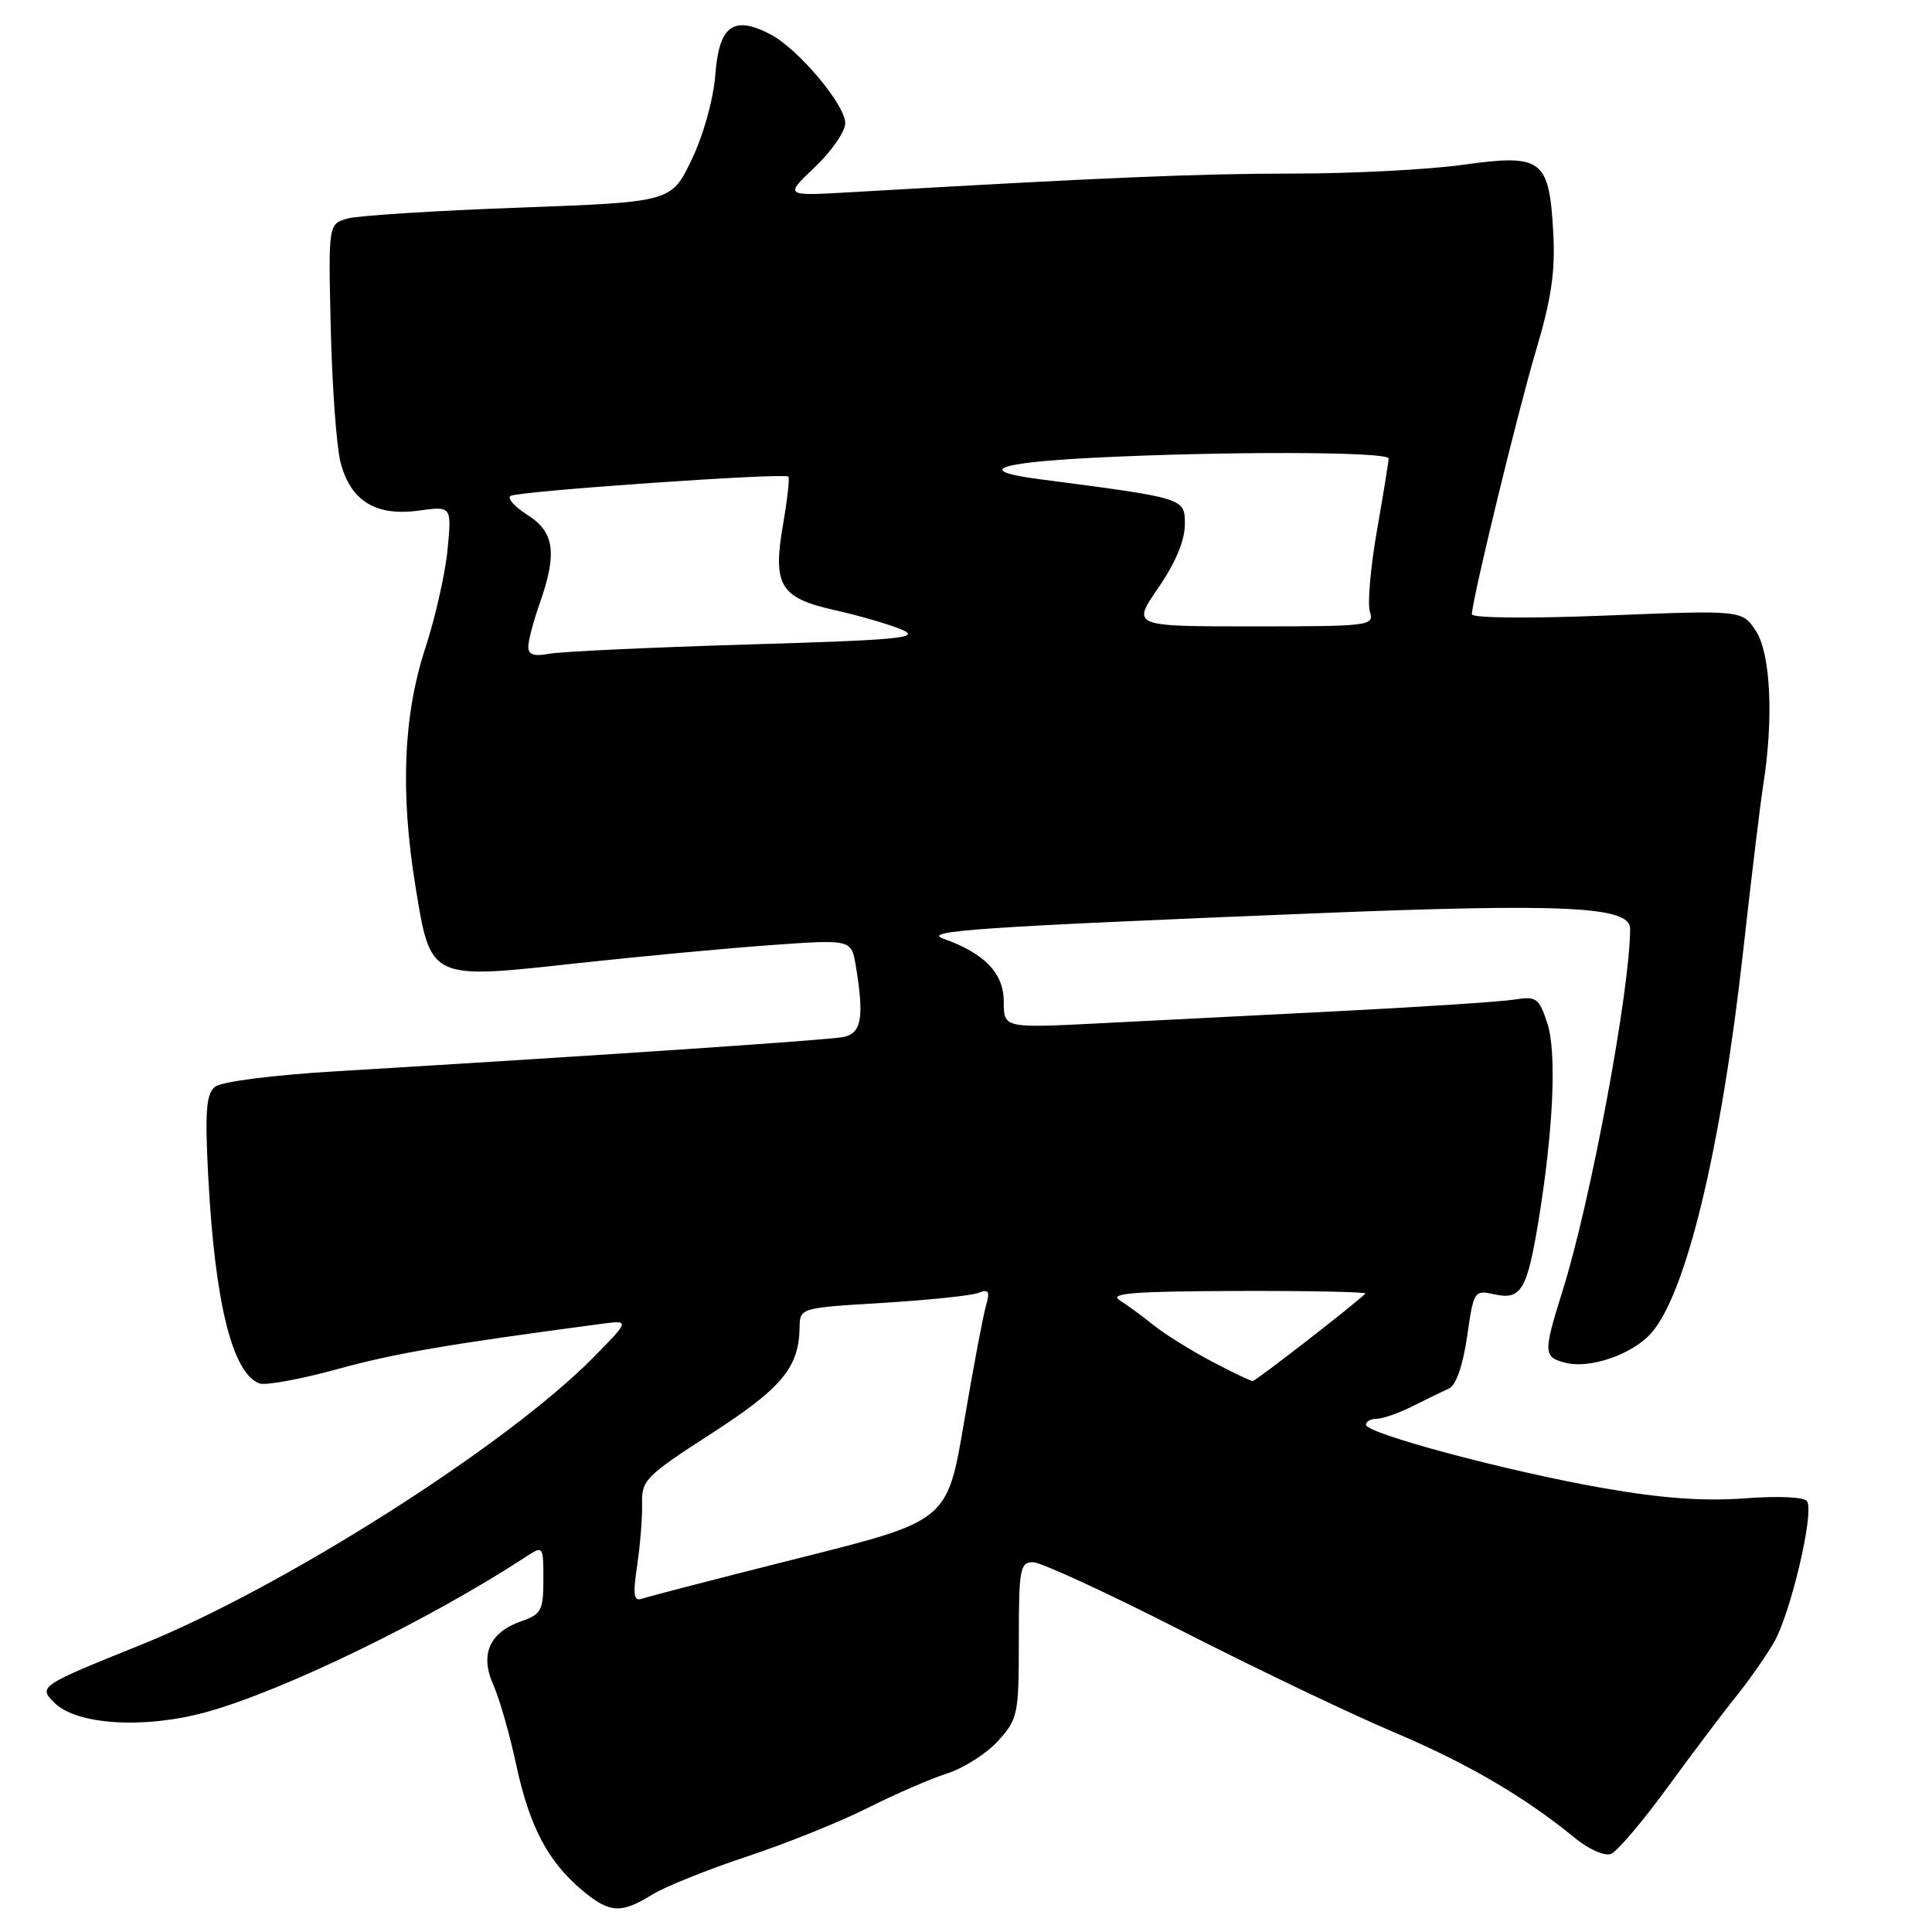<?xml version="1.0" encoding="UTF-8" standalone="no"?>
<!DOCTYPE svg PUBLIC "-//W3C//DTD SVG 1.1//EN" "http://www.w3.org/Graphics/SVG/1.1/DTD/svg11.dtd" >
<svg xmlns="http://www.w3.org/2000/svg" xmlns:xlink="http://www.w3.org/1999/xlink" version="1.1" viewBox="0 0 256 256">
 <g >
 <path fill="currentColor"
d=" M 86.41 251.05 C 88.14 249.99 93.82 247.70 99.03 245.98 C 104.24 244.25 111.42 241.36 115.00 239.55 C 118.58 237.75 123.30 235.69 125.50 234.99 C 127.70 234.29 130.74 232.35 132.25 230.68 C 134.88 227.78 135.00 227.17 135.00 217.32 C 135.00 207.88 135.16 207.00 136.88 207.00 C 137.92 207.00 146.81 211.10 156.63 216.11 C 166.46 221.12 179.05 227.14 184.61 229.49 C 194.39 233.62 202.01 238.07 208.73 243.58 C 210.51 245.04 212.63 245.97 213.45 245.66 C 214.28 245.34 217.67 241.35 220.99 236.79 C 224.32 232.23 228.37 226.85 230.00 224.84 C 231.63 222.83 233.88 219.62 235.01 217.71 C 237.23 213.94 240.42 200.49 239.45 198.93 C 239.11 198.36 235.68 198.20 231.18 198.54 C 225.81 198.94 220.19 198.54 212.50 197.19 C 199.90 195.00 181.00 189.95 181.00 188.79 C 181.00 188.35 181.64 188.00 182.42 188.00 C 183.20 188.00 185.34 187.25 187.17 186.33 C 189.00 185.41 191.18 184.36 192.00 183.98 C 192.93 183.56 193.84 180.95 194.40 177.10 C 195.28 170.99 195.33 170.91 198.08 171.52 C 201.53 172.27 202.35 170.91 203.82 162.00 C 205.83 149.84 206.30 139.45 205.03 135.59 C 203.92 132.23 203.58 131.98 200.66 132.45 C 198.92 132.73 188.72 133.40 178.00 133.95 C 167.28 134.49 152.76 135.23 145.75 135.59 C 133.00 136.24 133.00 136.24 133.00 132.69 C 133.00 128.96 130.44 126.30 125.00 124.38 C 122.06 123.35 129.77 122.82 174.00 121.03 C 207.34 119.68 216.00 120.10 216.00 123.05 C 216.00 131.13 210.78 159.17 207.06 171.00 C 204.47 179.27 204.49 179.83 207.45 180.58 C 210.67 181.39 216.20 179.50 218.73 176.72 C 223.39 171.59 228.06 152.28 230.98 126.00 C 232.05 116.38 233.25 106.47 233.64 104.00 C 235.03 95.22 234.62 86.59 232.67 83.62 C 230.85 80.84 230.85 80.84 212.92 81.56 C 202.60 81.97 195.01 81.90 195.03 81.39 C 195.11 79.25 201.08 54.69 203.51 46.50 C 205.58 39.55 206.10 35.96 205.81 30.75 C 205.27 21.06 204.34 20.37 193.81 21.84 C 189.24 22.48 179.10 23.00 171.28 23.00 C 158.78 23.00 146.41 23.52 112.72 25.47 C 103.93 25.98 103.93 25.98 107.97 22.15 C 110.19 20.04 112.00 17.42 112.00 16.33 C 112.00 13.87 105.73 6.43 102.05 4.53 C 97.18 2.01 95.29 3.39 94.79 9.84 C 94.54 13.14 93.23 17.85 91.66 21.13 C 88.96 26.77 88.96 26.77 68.85 27.51 C 57.79 27.91 47.56 28.56 46.12 28.94 C 43.50 29.65 43.50 29.65 43.83 43.57 C 44.01 51.23 44.59 59.19 45.12 61.25 C 46.43 66.36 49.78 68.44 55.45 67.66 C 59.85 67.06 59.85 67.06 59.31 72.78 C 59.01 75.93 57.69 81.80 56.37 85.83 C 53.45 94.73 53.02 104.93 55.04 117.38 C 57.07 129.88 56.88 129.79 76.32 127.65 C 84.67 126.74 96.30 125.65 102.16 125.23 C 112.81 124.47 112.81 124.47 113.40 127.98 C 114.53 134.84 114.16 136.93 111.75 137.41 C 109.68 137.82 80.64 139.78 44.71 141.94 C 35.99 142.46 29.32 143.32 28.47 144.02 C 27.32 144.98 27.14 147.31 27.59 155.86 C 28.47 172.62 30.77 181.93 34.37 183.31 C 35.16 183.61 39.79 182.77 44.65 181.43 C 52.29 179.33 59.08 178.16 79.50 175.44 C 83.50 174.91 83.50 174.91 78.64 179.85 C 67.17 191.51 37.56 210.33 18.74 217.92 C 5.23 223.36 5.05 223.48 7.20 225.62 C 10.14 228.56 19.10 229.12 27.30 226.87 C 37.53 224.06 56.91 214.64 69.75 206.24 C 71.97 204.79 72.00 204.83 72.00 209.29 C 72.00 213.38 71.73 213.90 69.08 214.82 C 64.85 216.30 63.56 219.23 65.37 223.26 C 66.17 225.04 67.54 229.82 68.41 233.89 C 70.18 242.06 72.58 246.63 77.13 250.46 C 80.76 253.51 82.28 253.61 86.41 251.05 Z  M 84.43 207.41 C 84.83 204.71 85.13 201.02 85.08 199.21 C 85.00 196.14 85.59 195.55 94.25 189.96 C 103.61 183.92 105.86 181.21 105.95 175.90 C 106.00 173.30 106.01 173.30 116.96 172.64 C 122.98 172.27 128.68 171.68 129.62 171.32 C 131.03 170.77 131.20 171.08 130.63 173.08 C 130.25 174.41 128.94 181.35 127.73 188.51 C 125.52 201.52 125.52 201.52 106.01 206.42 C 95.28 209.12 85.87 211.55 85.10 211.83 C 83.96 212.23 83.84 211.41 84.43 207.41 Z  M 160.49 180.36 C 157.75 178.90 154.32 176.77 152.88 175.61 C 151.45 174.45 149.42 172.96 148.38 172.31 C 146.88 171.36 150.04 171.11 163.92 171.06 C 173.50 171.03 181.15 171.19 180.92 171.41 C 179.42 172.89 166.40 182.99 165.99 182.99 C 165.71 183.00 163.24 181.81 160.49 180.36 Z  M 70.00 85.71 C 70.00 84.91 70.67 82.34 71.50 80.00 C 73.86 73.30 73.48 70.50 69.89 68.23 C 68.18 67.14 67.17 66.01 67.65 65.71 C 68.68 65.08 103.96 62.62 104.46 63.15 C 104.65 63.34 104.34 66.13 103.78 69.35 C 102.35 77.59 103.32 79.21 110.62 80.85 C 113.85 81.57 117.85 82.74 119.50 83.43 C 122.09 84.53 119.30 84.80 99.00 85.40 C 86.07 85.79 74.26 86.34 72.75 86.63 C 70.77 87.01 70.00 86.75 70.00 85.71 Z  M 153.48 77.89 C 155.74 74.61 157.00 71.61 157.00 69.52 C 157.00 65.98 157.16 66.03 137.77 63.50 C 129.23 62.39 131.87 61.32 144.79 60.66 C 162.02 59.78 184.00 59.83 184.00 60.75 C 184.00 61.16 183.30 65.47 182.45 70.32 C 181.60 75.17 181.18 80.01 181.52 81.07 C 182.11 82.92 181.49 83.00 166.05 83.00 C 149.97 83.00 149.97 83.00 153.48 77.89 Z "/>
</g>
</svg>
